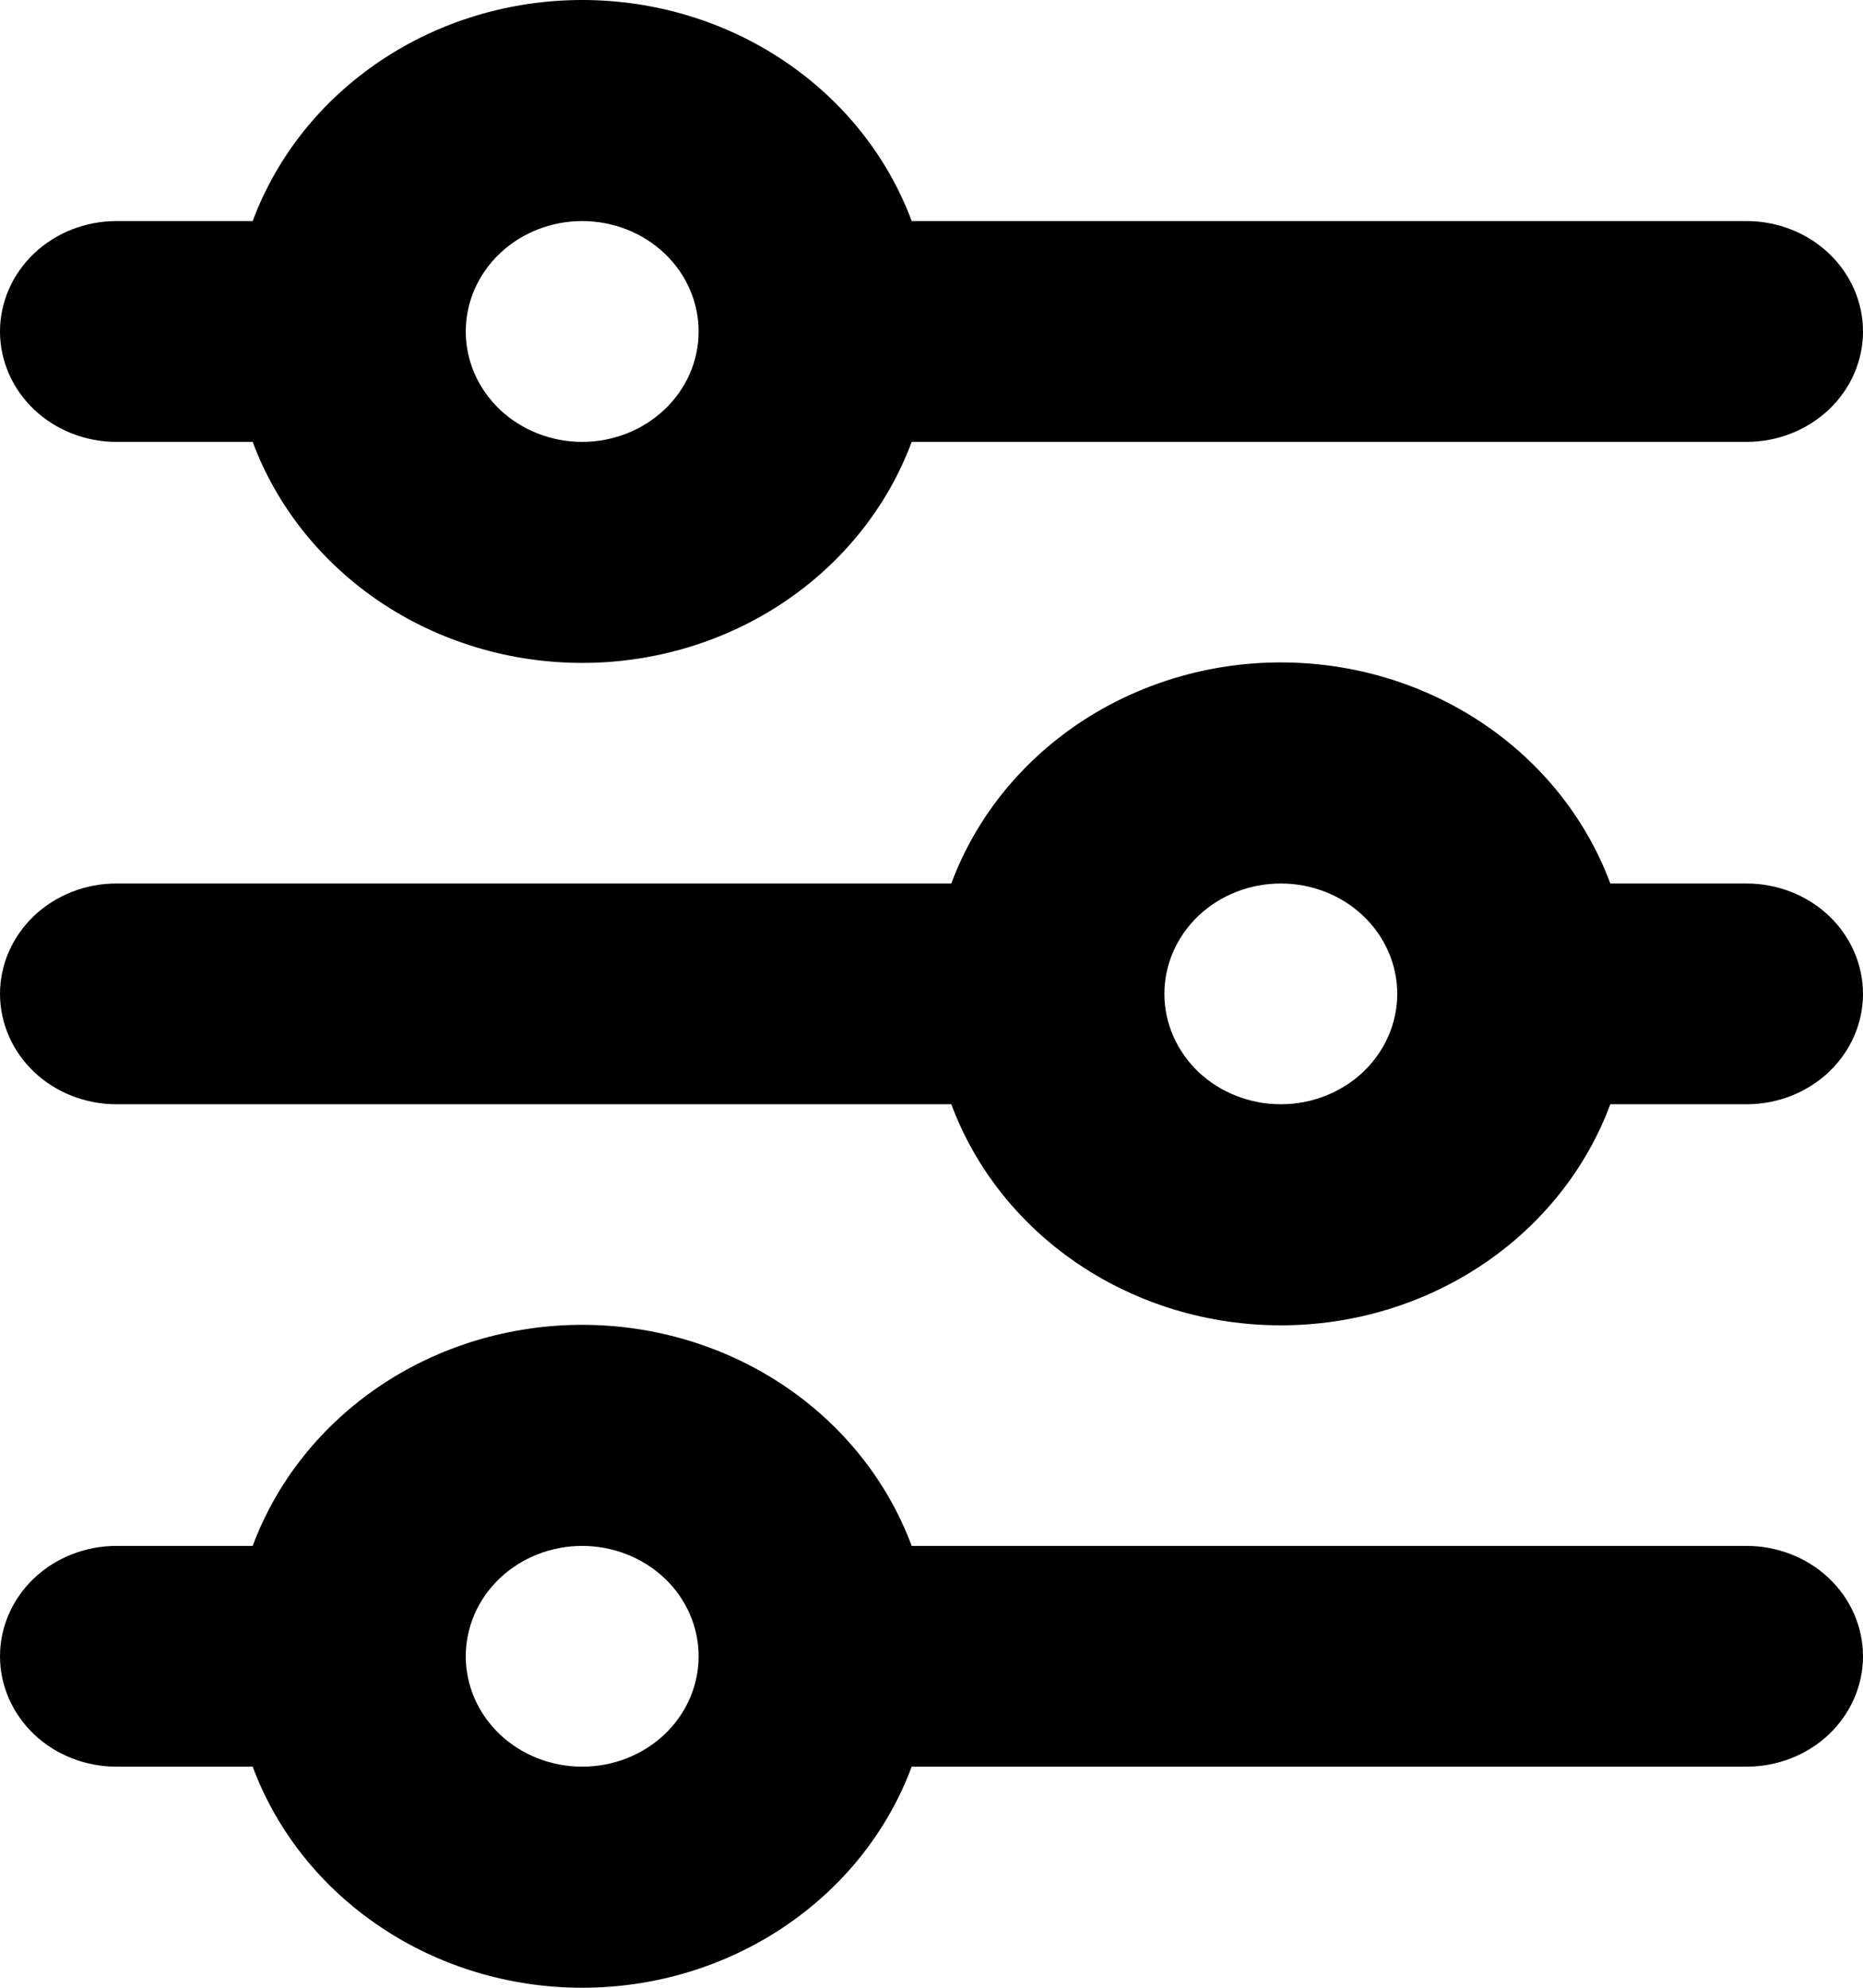 <svg width="30" height="32" viewBox="0 0 30 32" fill="none" xmlns="http://www.w3.org/2000/svg">
<path d="M9.375 3.559C8.878 3.559 8.401 3.746 8.049 4.08C7.698 4.413 7.5 4.865 7.5 5.336C7.5 5.808 7.698 6.26 8.049 6.593C8.401 6.926 8.878 7.114 9.375 7.114C9.872 7.114 10.349 6.926 10.701 6.593C11.053 6.26 11.25 5.808 11.25 5.336C11.25 4.865 11.053 4.413 10.701 4.08C10.349 3.746 9.872 3.559 9.375 3.559ZM4.069 3.559C4.456 2.518 5.175 1.617 6.125 0.98C7.075 0.342 8.211 0 9.375 0C10.539 0 11.675 0.342 12.625 0.98C13.575 1.617 14.294 2.518 14.681 3.559H28.125C28.622 3.559 29.099 3.746 29.451 4.08C29.802 4.413 30 4.865 30 5.336C30 5.808 29.802 6.26 29.451 6.593C29.099 6.926 28.622 7.114 28.125 7.114H14.681C14.294 8.154 13.575 9.055 12.625 9.693C11.675 10.33 10.539 10.672 9.375 10.672C8.211 10.672 7.075 10.33 6.125 9.693C5.175 9.055 4.456 8.154 4.069 7.114H1.875C1.378 7.114 0.901 6.926 0.549 6.593C0.198 6.26 0 5.808 0 5.336C0 4.865 0.198 4.413 0.549 4.08C0.901 3.746 1.378 3.559 1.875 3.559H4.069ZM20.625 14.223C20.128 14.223 19.651 14.41 19.299 14.743C18.948 15.077 18.75 15.529 18.75 16C18.75 16.471 18.948 16.923 19.299 17.257C19.651 17.59 20.128 17.777 20.625 17.777C21.122 17.777 21.599 17.59 21.951 17.257C22.302 16.923 22.5 16.471 22.5 16C22.5 15.529 22.302 15.077 21.951 14.743C21.599 14.41 21.122 14.223 20.625 14.223ZM15.319 14.223C15.706 13.182 16.424 12.281 17.375 11.643C18.325 11.006 19.461 10.664 20.625 10.664C21.789 10.664 22.925 11.006 23.875 11.643C24.826 12.281 25.544 13.182 25.931 14.223H28.125C28.622 14.223 29.099 14.41 29.451 14.743C29.802 15.077 30 15.529 30 16C30 16.471 29.802 16.923 29.451 17.257C29.099 17.59 28.622 17.777 28.125 17.777H25.931C25.544 18.818 24.826 19.719 23.875 20.357C22.925 20.994 21.789 21.336 20.625 21.336C19.461 21.336 18.325 20.994 17.375 20.357C16.424 19.719 15.706 18.818 15.319 17.777H1.875C1.378 17.777 0.901 17.59 0.549 17.257C0.198 16.923 0 16.471 0 16C0 15.529 0.198 15.077 0.549 14.743C0.901 14.41 1.378 14.223 1.875 14.223H15.319ZM9.375 24.887C8.878 24.887 8.401 25.074 8.049 25.407C7.698 25.74 7.5 26.192 7.5 26.664C7.5 27.135 7.698 27.587 8.049 27.921C8.401 28.254 8.878 28.441 9.375 28.441C9.872 28.441 10.349 28.254 10.701 27.921C11.053 27.587 11.25 27.135 11.25 26.664C11.25 26.192 11.053 25.74 10.701 25.407C10.349 25.074 9.872 24.887 9.375 24.887ZM4.069 24.887C4.456 23.846 5.175 22.945 6.125 22.307C7.075 21.67 8.211 21.328 9.375 21.328C10.539 21.328 11.675 21.67 12.625 22.307C13.575 22.945 14.294 23.846 14.681 24.887H28.125C28.622 24.887 29.099 25.074 29.451 25.407C29.802 25.74 30 26.192 30 26.664C30 27.135 29.802 27.587 29.451 27.921C29.099 28.254 28.622 28.441 28.125 28.441H14.681C14.294 29.482 13.575 30.383 12.625 31.02C11.675 31.658 10.539 32 9.375 32C8.211 32 7.075 31.658 6.125 31.02C5.175 30.383 4.456 29.482 4.069 28.441H1.875C1.378 28.441 0.901 28.254 0.549 27.921C0.198 27.587 0 27.135 0 26.664C0 26.192 0.198 25.74 0.549 25.407C0.901 25.074 1.378 24.887 1.875 24.887H4.069Z" fill="black"/>
</svg>

